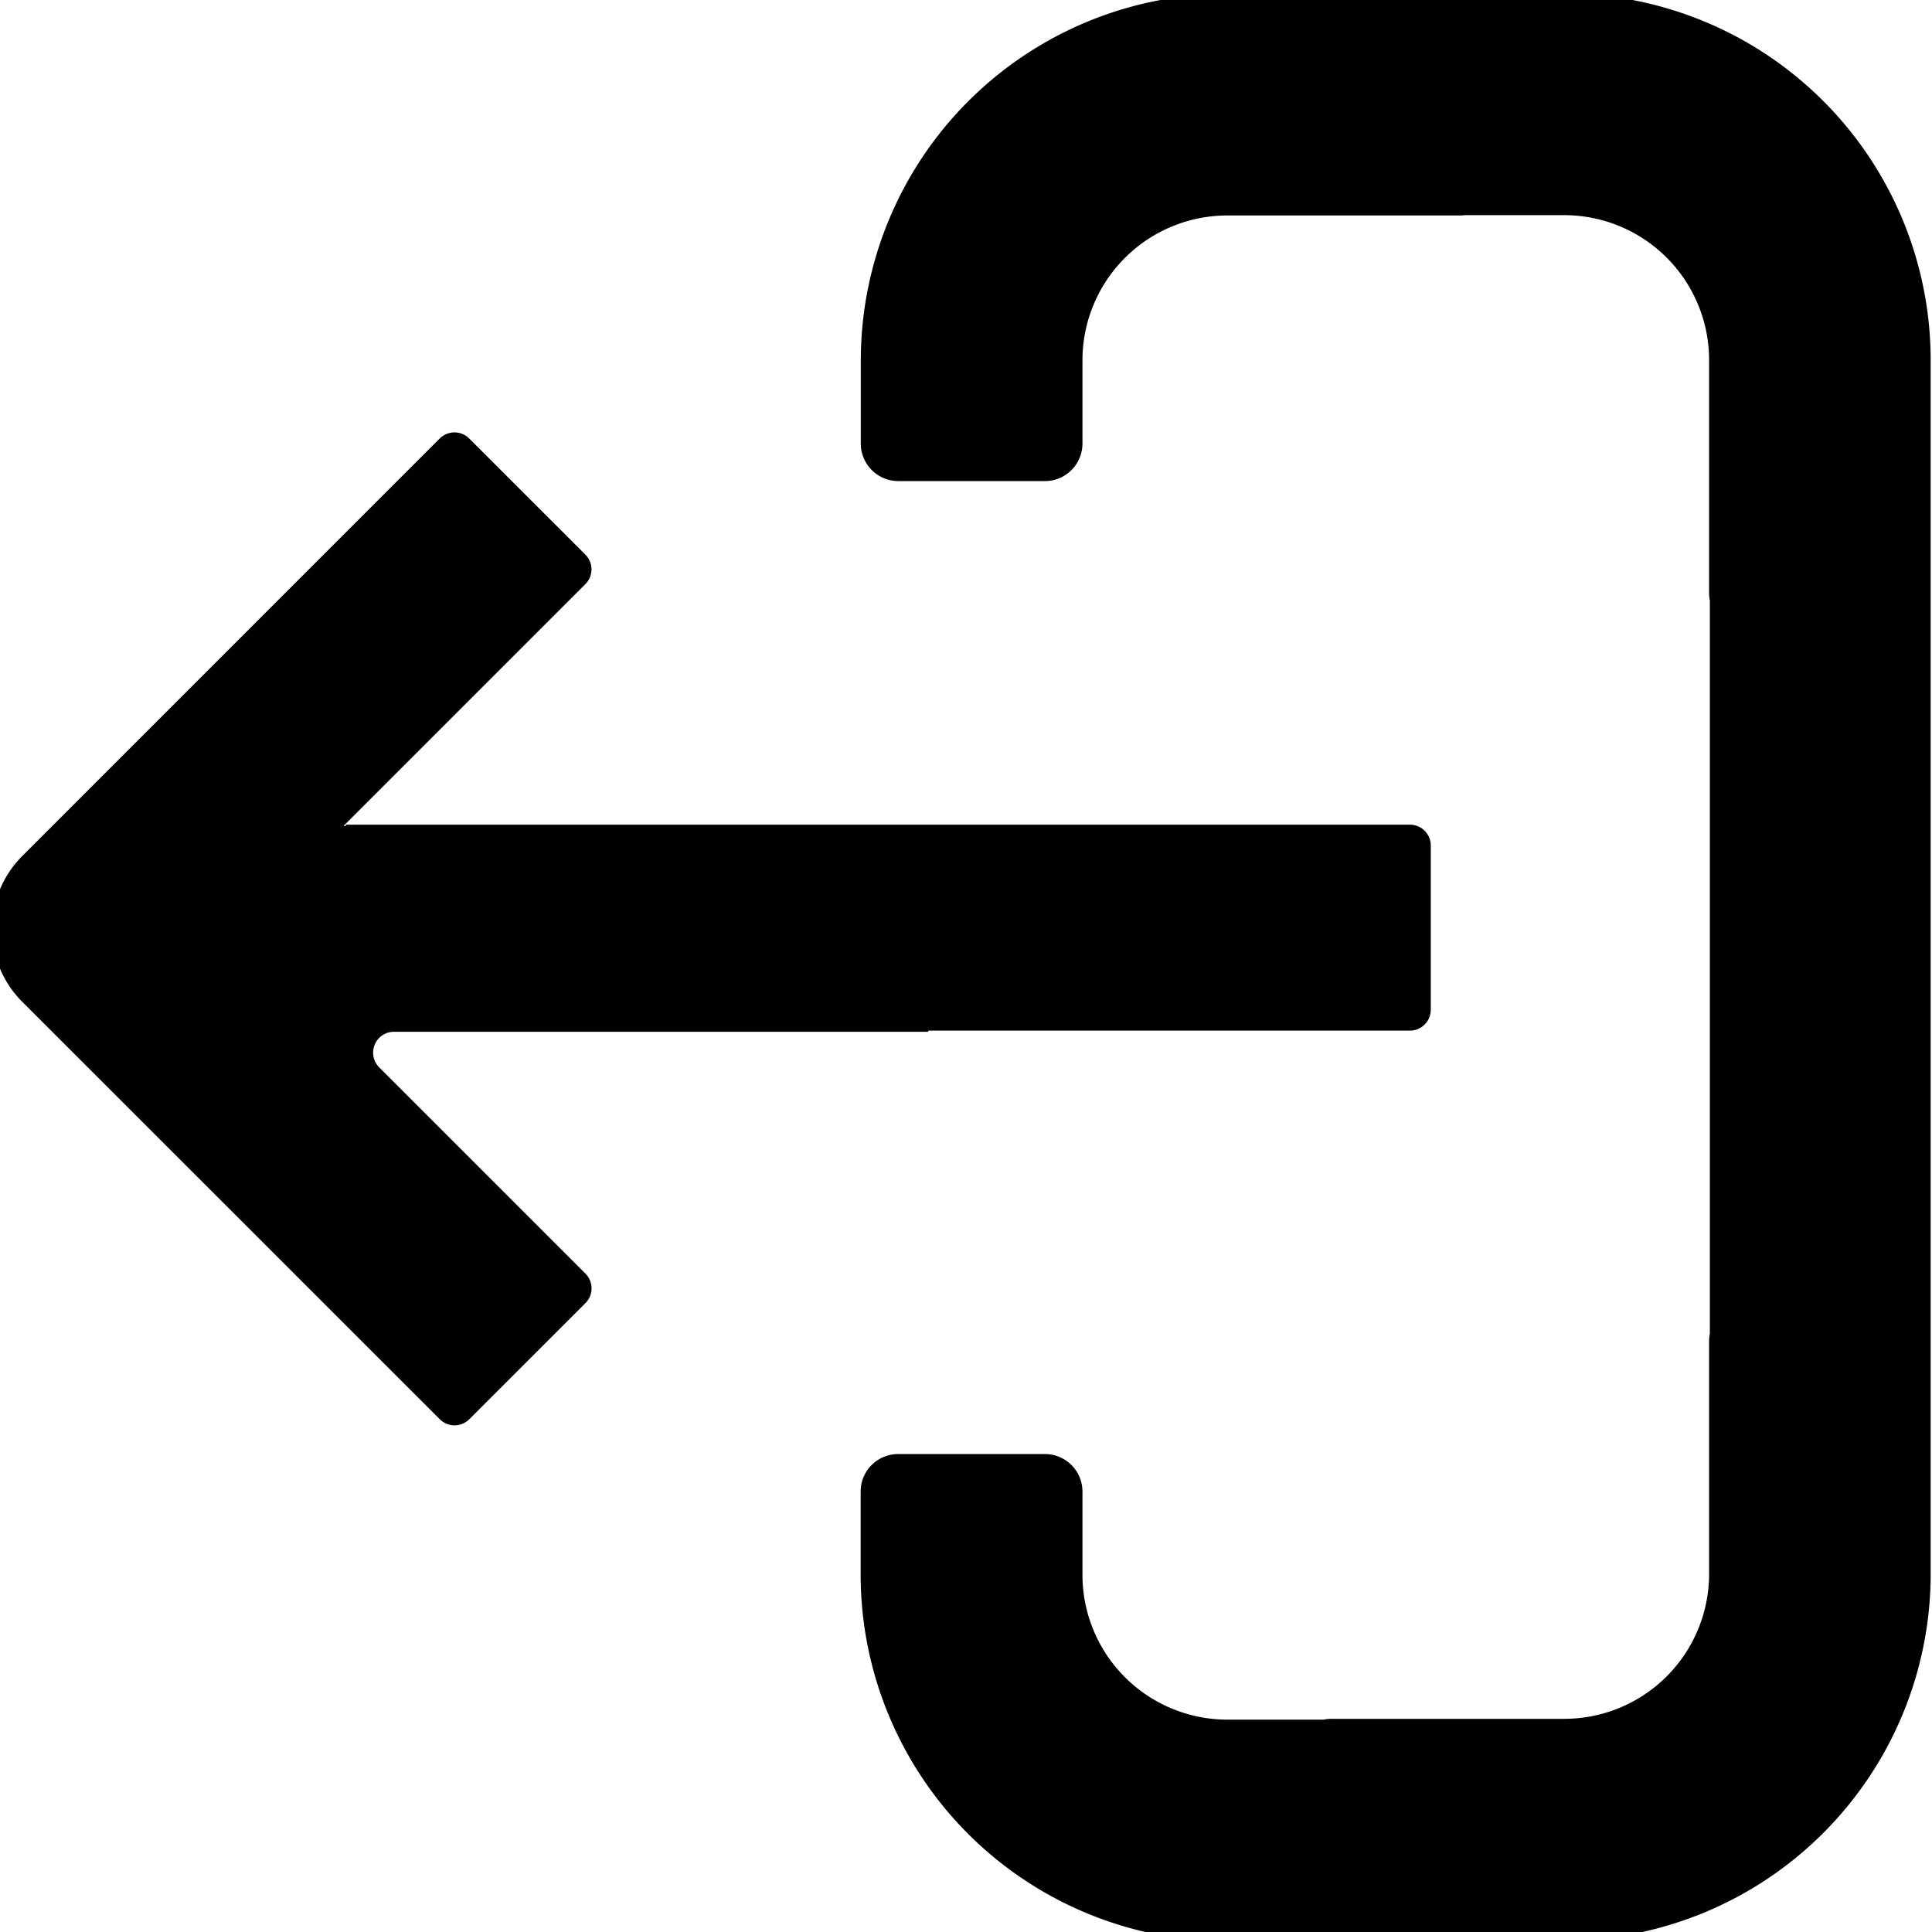 <svg id="Layer_1" data-name="Layer 1" xmlns="http://www.w3.org/2000/svg" viewBox="0 0 512 512"><path d="M414.57-1.72H352.79a10.54,10.54,0,0,0-1.22.08H325.23a97.22,97.22,0,0,0-97.11,97.11v22.09a9.94,9.94,0,0,0,9.92,9.93h38.9a9.94,9.94,0,0,0,9.92-9.93V95.47A38.41,38.41,0,0,1,325.23,57.1H387a8.47,8.47,0,0,0,1.21-.08h26.35a38.41,38.41,0,0,1,38.37,38.37v61.78a9.93,9.93,0,0,0,.2,2V353.41a9.93,9.93,0,0,0-.2,1.95v61.78a38.41,38.41,0,0,1-38.37,38.37H352.79a10,10,0,0,0-2,.21H325.23a38.41,38.41,0,0,1-38.37-38.37V395.26a9.93,9.93,0,0,0-9.92-9.92H238a9.93,9.93,0,0,0-9.92,9.92v22.09a97.22,97.22,0,0,0,97.11,97.11H387a9.9,9.9,0,0,0,2-.21h25.54a97.22,97.22,0,0,0,97.11-97.11V95.39A97.22,97.22,0,0,0,414.57-1.72Z"/><path d="M100.5,282.87a5.53,5.53,0,0,1,3.91-9.44H246v-.31H373.64a5.52,5.52,0,0,0,5.53-5.53V224.07a5.52,5.52,0,0,0-5.53-5.52h-282v.34h-.6l64.09-64.09a5.53,5.53,0,0,0,0-7.82l-30.78-30.77a5.53,5.53,0,0,0-7.82,0L5.87,226.89a27.29,27.29,0,0,0,0,38.57L116.55,376.11a5.53,5.53,0,0,0,7.82,0l30.78-30.77a5.53,5.53,0,0,0,0-7.82Z"/></svg>